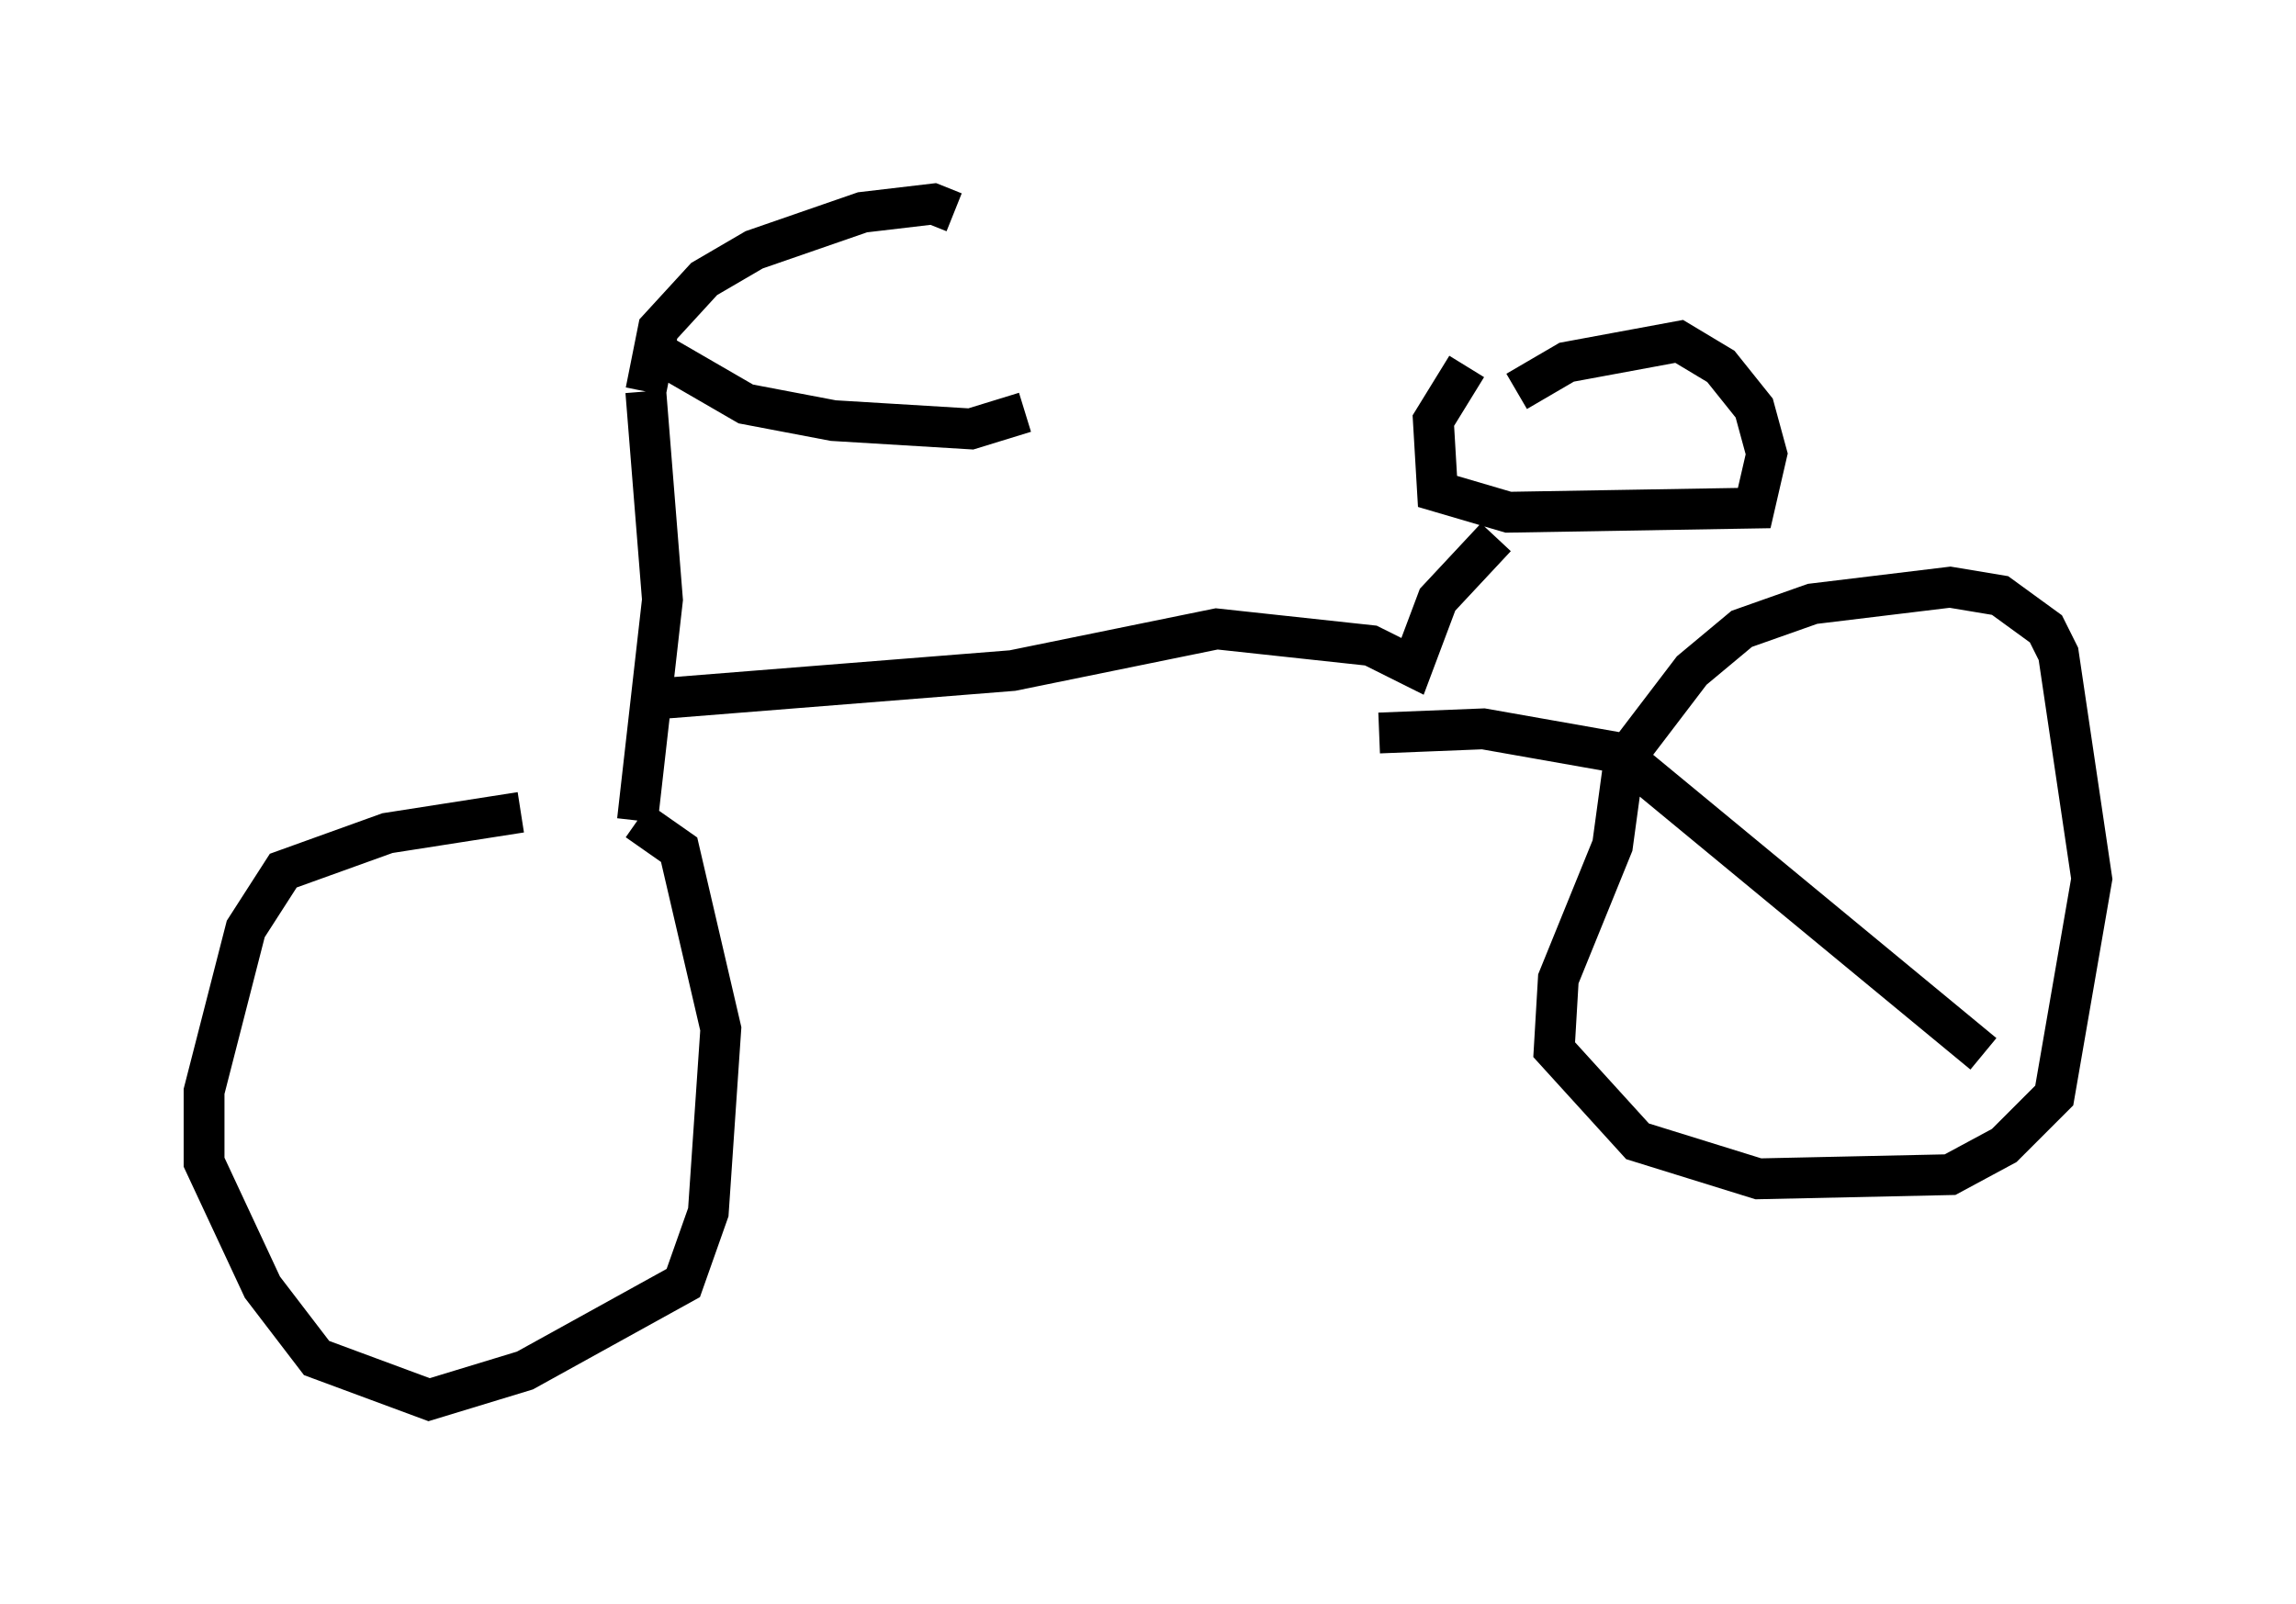 <?xml version="1.0" encoding="utf-8" ?>
<svg baseProfile="full" height="39.298" version="1.1" width="56.244" xmlns="http://www.w3.org/2000/svg" xmlns:ev="http://www.w3.org/2001/xml-events" xmlns:xlink="http://www.w3.org/1999/xlink"><defs /><rect fill="white" height="39.298" width="56.244" x="0" y="0" /><path d="M15.923, 20.721 m-3.165, -0.817 l-3.267, 0.51 -2.552, 0.919 l-0.919, 1.429 -1.021, 3.981 l0.0, 1.735 1.429, 3.063 l1.327, 1.735 2.756, 1.021 l2.348, -0.715 3.879, -2.144 l0.613, -1.735 0.306, -4.492 l-1.021, -4.39 -1.021, -0.715 m0.0, 0.0 l0.613, -5.41 -0.408, -5.104 m0.0, 0.0 l0.306, -1.531 1.123, -1.225 l1.225, -0.715 2.654, -0.919 l1.735, -0.204 0.51, 0.204 m-7.044, 3.573 l1.94, 1.123 2.144, 0.408 l3.369, 0.204 1.327, -0.408 m-9.29, 7.044 l8.983, -0.715 5.002, -1.021 l3.777, 0.408 1.021, 0.51 l0.613, -1.633 1.429, -1.531 m-0.715, -4.185 l-0.817, 1.327 0.102, 1.735 l1.735, 0.51 6.023, -0.102 l0.306, -1.327 -0.306, -1.123 l-0.817, -1.021 -1.021, -0.613 l-2.756, 0.51 -1.225, 0.715 m-3.369, 8.371 l2.552, -0.102 3.471, 0.613 l-0.306, 2.246 -1.327, 3.267 l-0.102, 1.735 2.042, 2.246 l2.96, 0.919 4.696, -0.102 l1.327, -0.715 1.225, -1.225 l0.919, -5.308 -0.817, -5.513 l-0.306, -0.613 -1.123, -0.817 l-1.225, -0.204 -3.369, 0.408 l-1.735, 0.613 -1.225, 1.021 l-1.633, 2.144 m0.0, 0.0 l8.779, 7.248 " fill="none" stroke="black" stroke-width="1" /></svg>